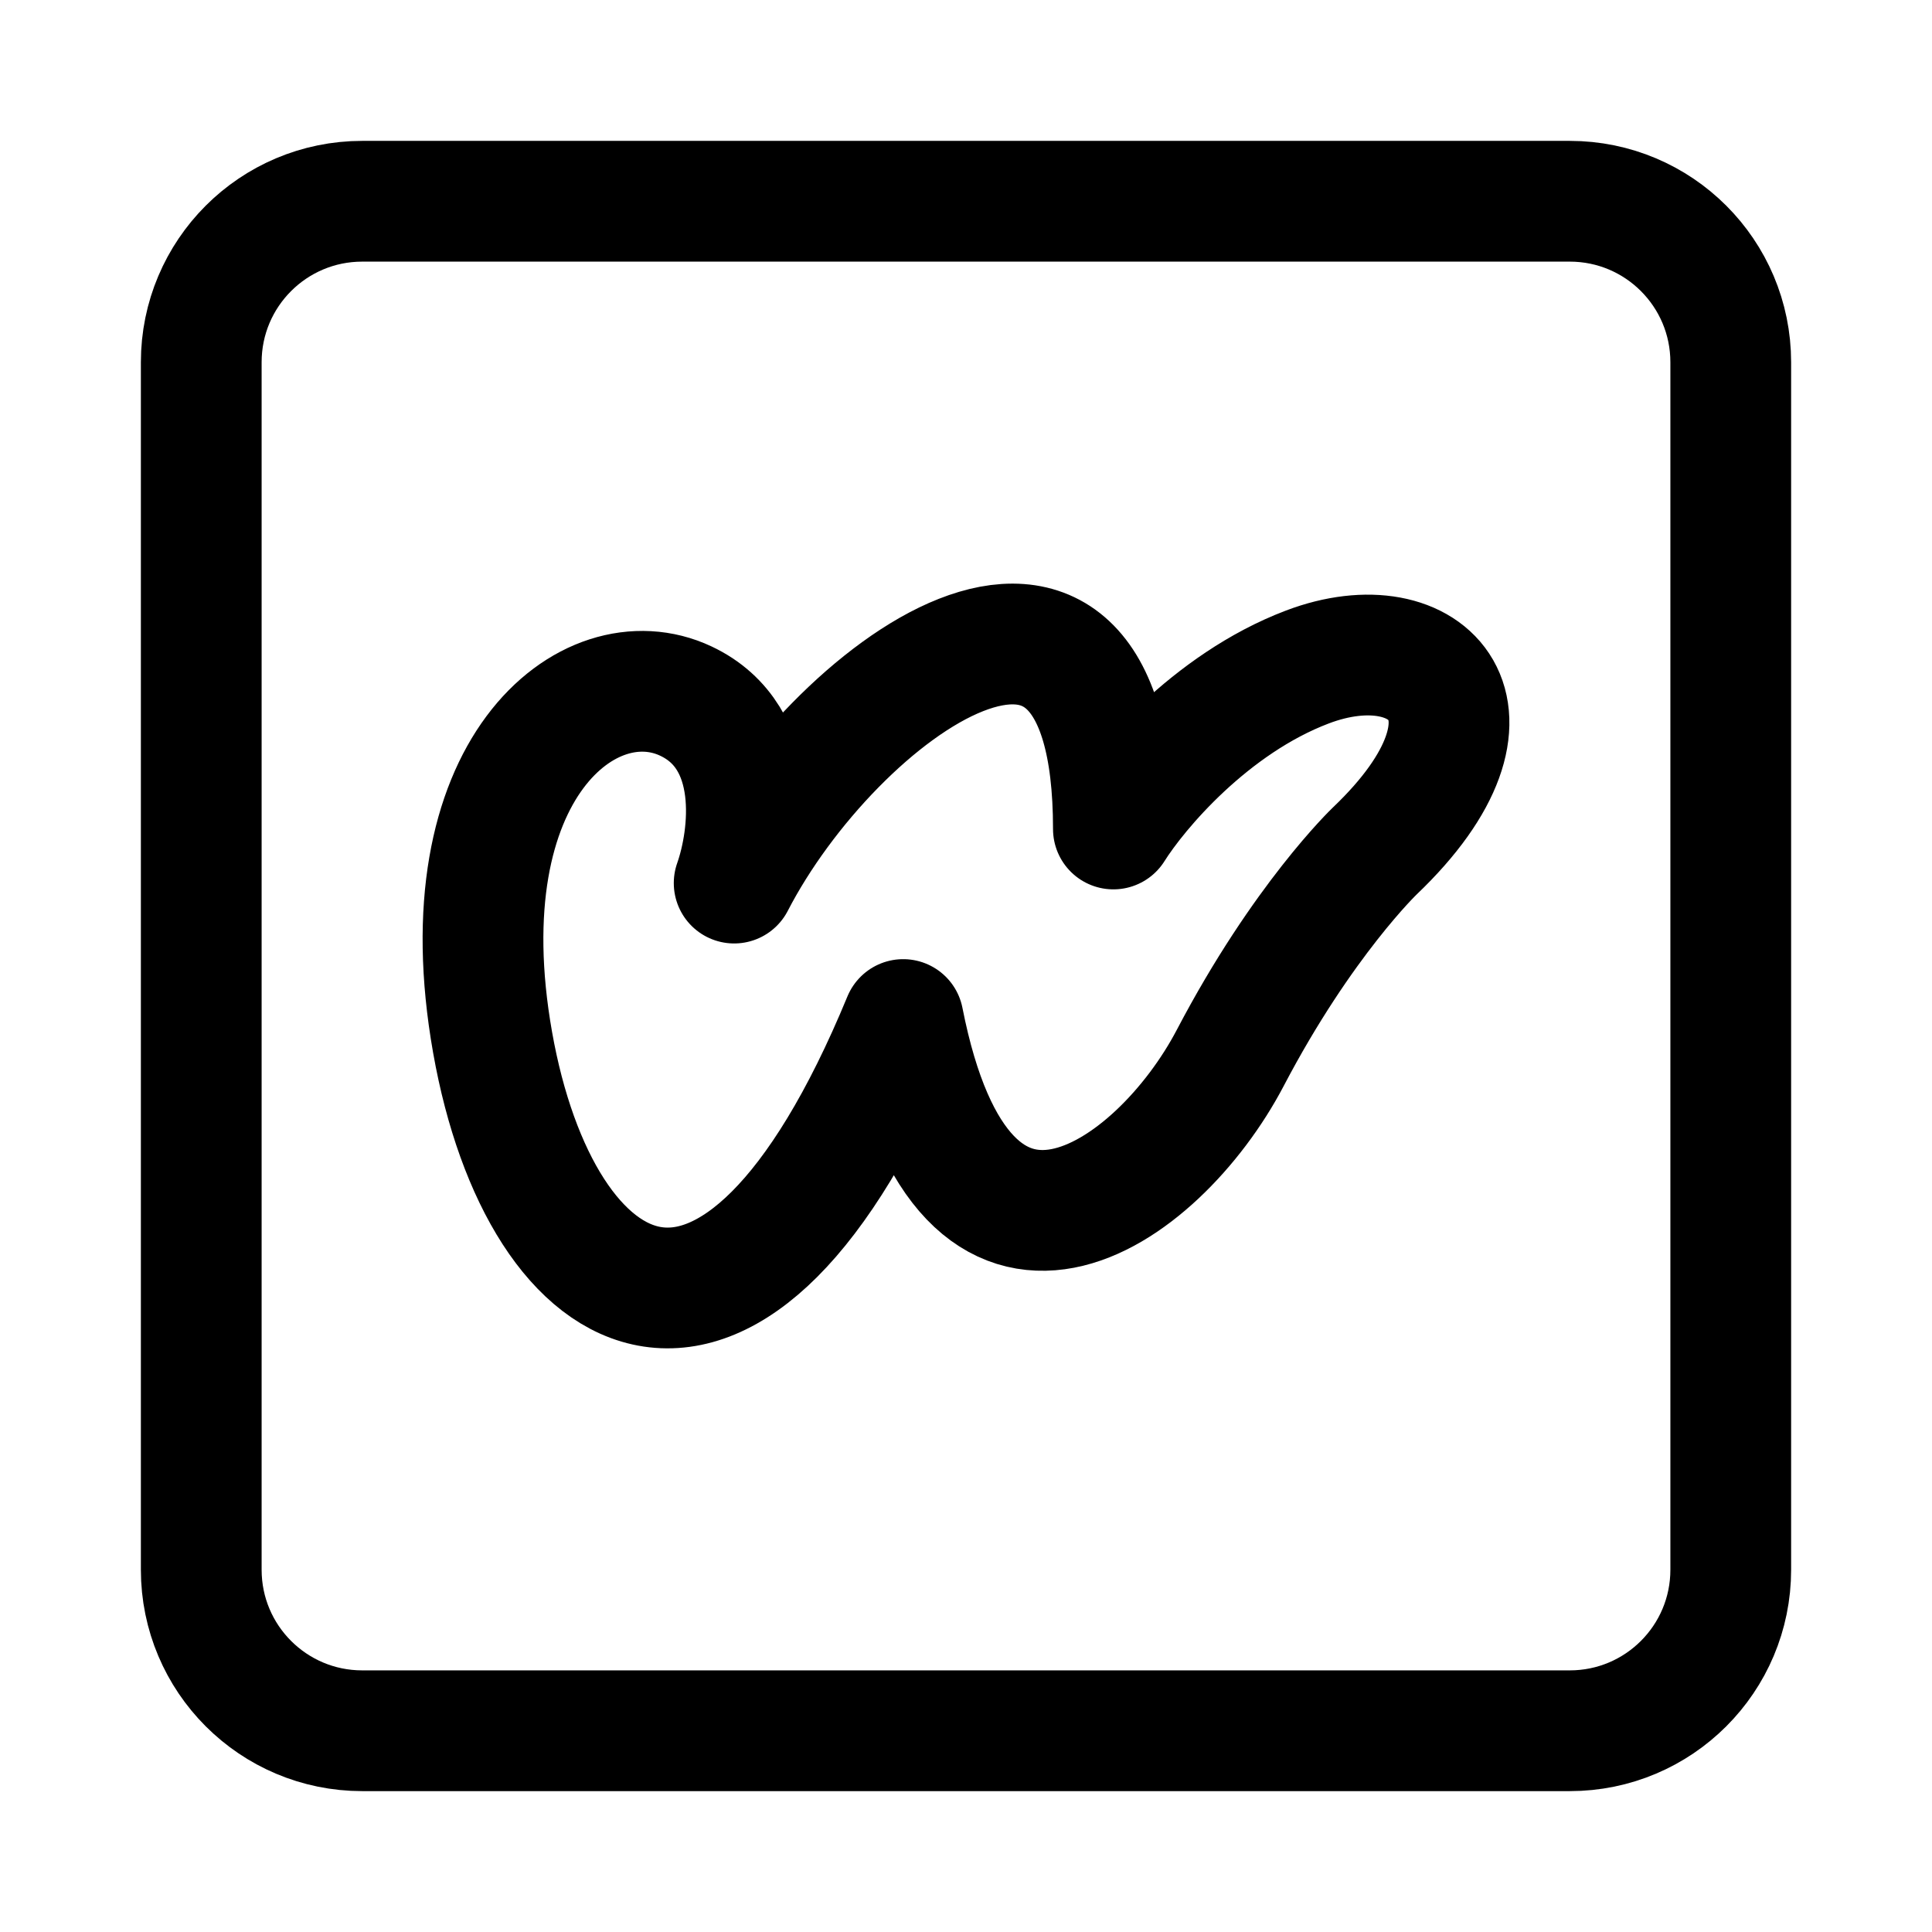 <svg width="24" height="24" viewBox="0 0 24 24" fill="none" xmlns="http://www.w3.org/2000/svg">
    <path d="M8.52 8.709C9.48 9.161 9.32 10.404 9.12 10.97C10.35 8.587 13.831 6.022 13.831 10.298C14.132 9.818 15.035 8.743 16.24 8.286C17.746 7.714 18.875 8.857 17.078 10.571C17.078 10.571 16.18 11.429 15.282 13.143C14.383 14.857 11.988 16.571 11.22 12.665C9.12 17.752 6.719 16.339 6.119 12.948C5.519 9.557 7.32 8.143 8.52 8.709Z" stroke="currentColor" stroke-width="1.5" stroke-linecap="round" stroke-linejoin="round"/>
    <path d="M21.5 4.5V19.5C21.5 20.605 20.605 21.5 19.5 21.5H4.5C3.395 21.5 2.5 20.605 2.5 19.5V4.5C2.5 3.395 3.395 2.5 4.5 2.5H19.5C20.605 2.5 21.5 3.395 21.5 4.5Z" stroke="currentColor" stroke-width="1.5" stroke-linejoin="round"/>
</svg>
